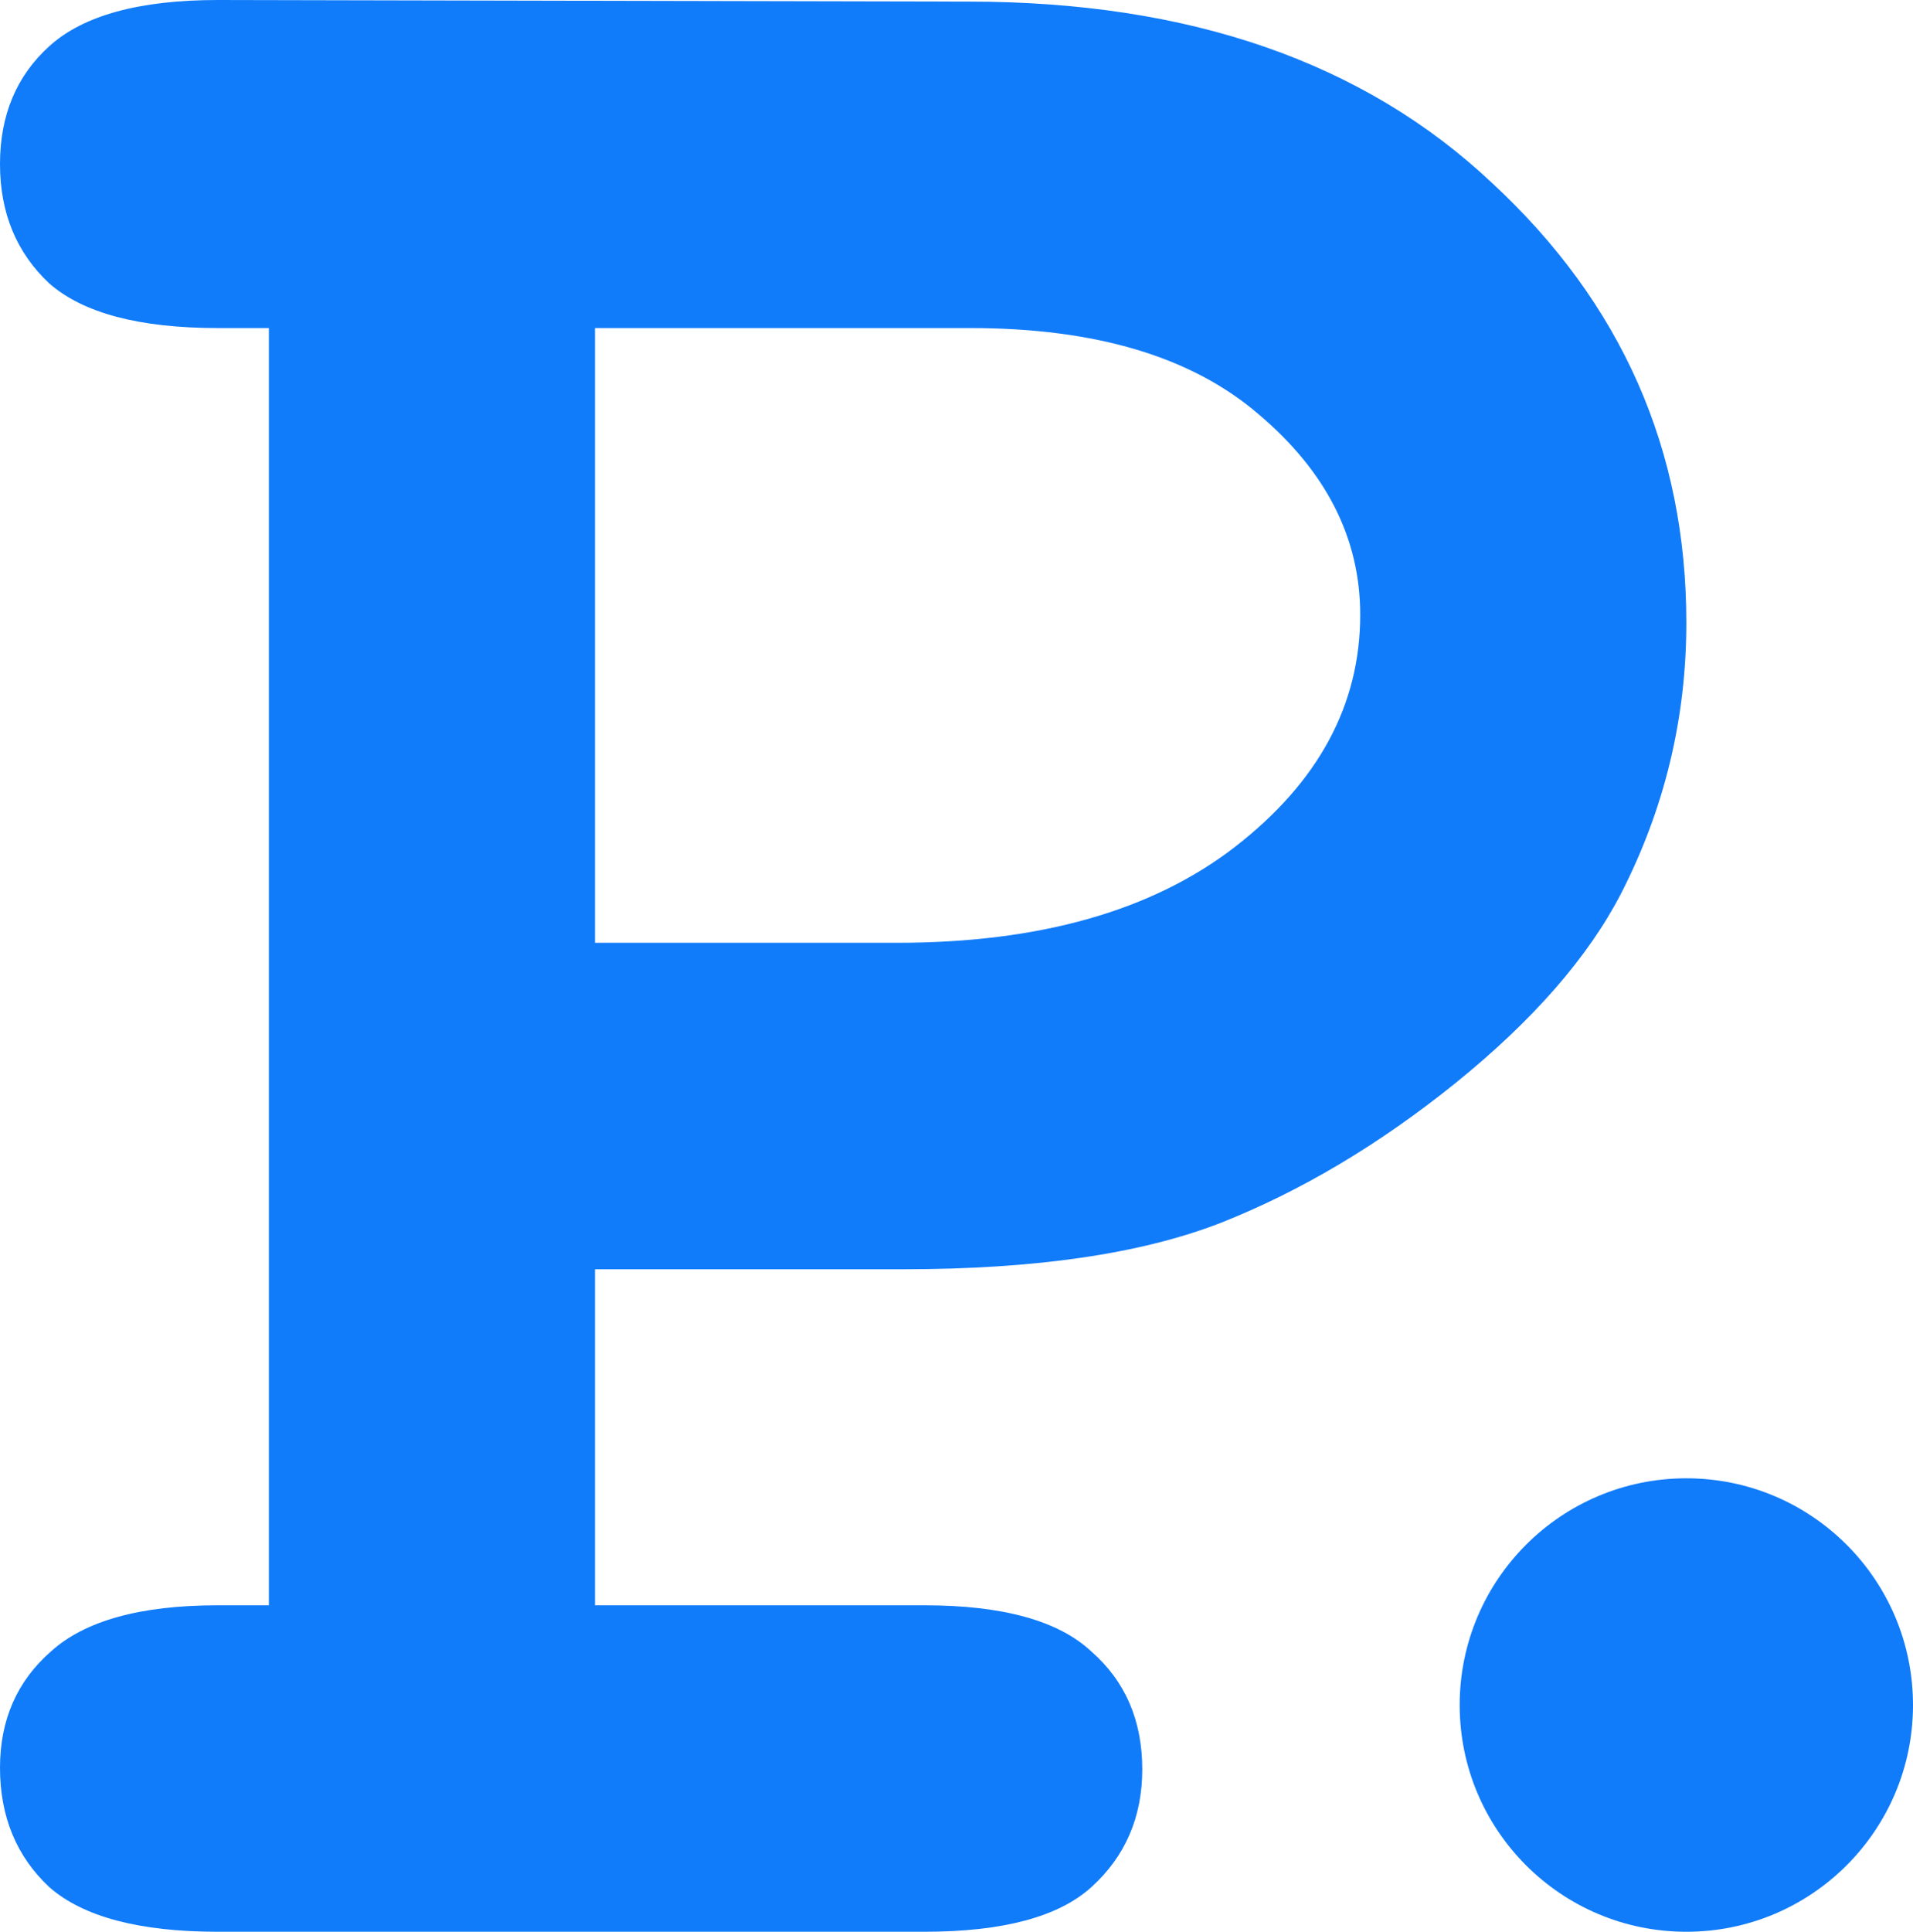 <svg width="211" height="213" viewBox="0 0 211 213" fill="none" xmlns="http://www.w3.org/2000/svg">
<path d="M65.626 139.951V177.002H101.949C110.606 177.002 116.747 178.7 120.374 182.095C124.117 185.373 125.989 189.704 125.989 195.089C125.989 200.357 124.117 204.688 120.374 208.083C116.747 211.361 110.606 213 101.949 213H24.04C15.383 213 9.183 211.361 5.44 208.083C1.813 204.688 0 200.298 0 194.913C0 189.646 1.872 185.373 5.615 182.095C9.358 178.7 15.5 177.002 24.04 177.002H29.655V36.173H24.04C15.383 36.173 9.183 34.534 5.44 31.256C1.813 27.861 0 23.472 0 18.087C0 12.702 1.813 8.37 5.44 5.092C9.183 1.697 15.383 0 24.04 0L106.862 0.176C131.194 0.176 150.438 6.848 164.592 20.194C178.864 33.422 186 49.577 186 68.659C186 79.195 183.602 89.145 178.806 98.51C175.179 105.534 169.096 112.5 160.557 119.406C152.134 126.196 143.477 131.347 134.587 134.859C125.813 138.254 114.174 139.951 99.668 139.951H65.626ZM65.626 103.954H98.966C114.642 103.954 127.042 100.442 136.166 93.418C145.408 86.277 150.028 77.731 150.028 67.781C150.028 59.352 146.285 51.977 138.798 45.655C131.428 39.334 120.842 36.173 107.038 36.173H65.626V103.954Z" fill="#117CFA"/>
<circle cx="186" cy="188" r="25" fill="#117CFA"/>
</svg>
